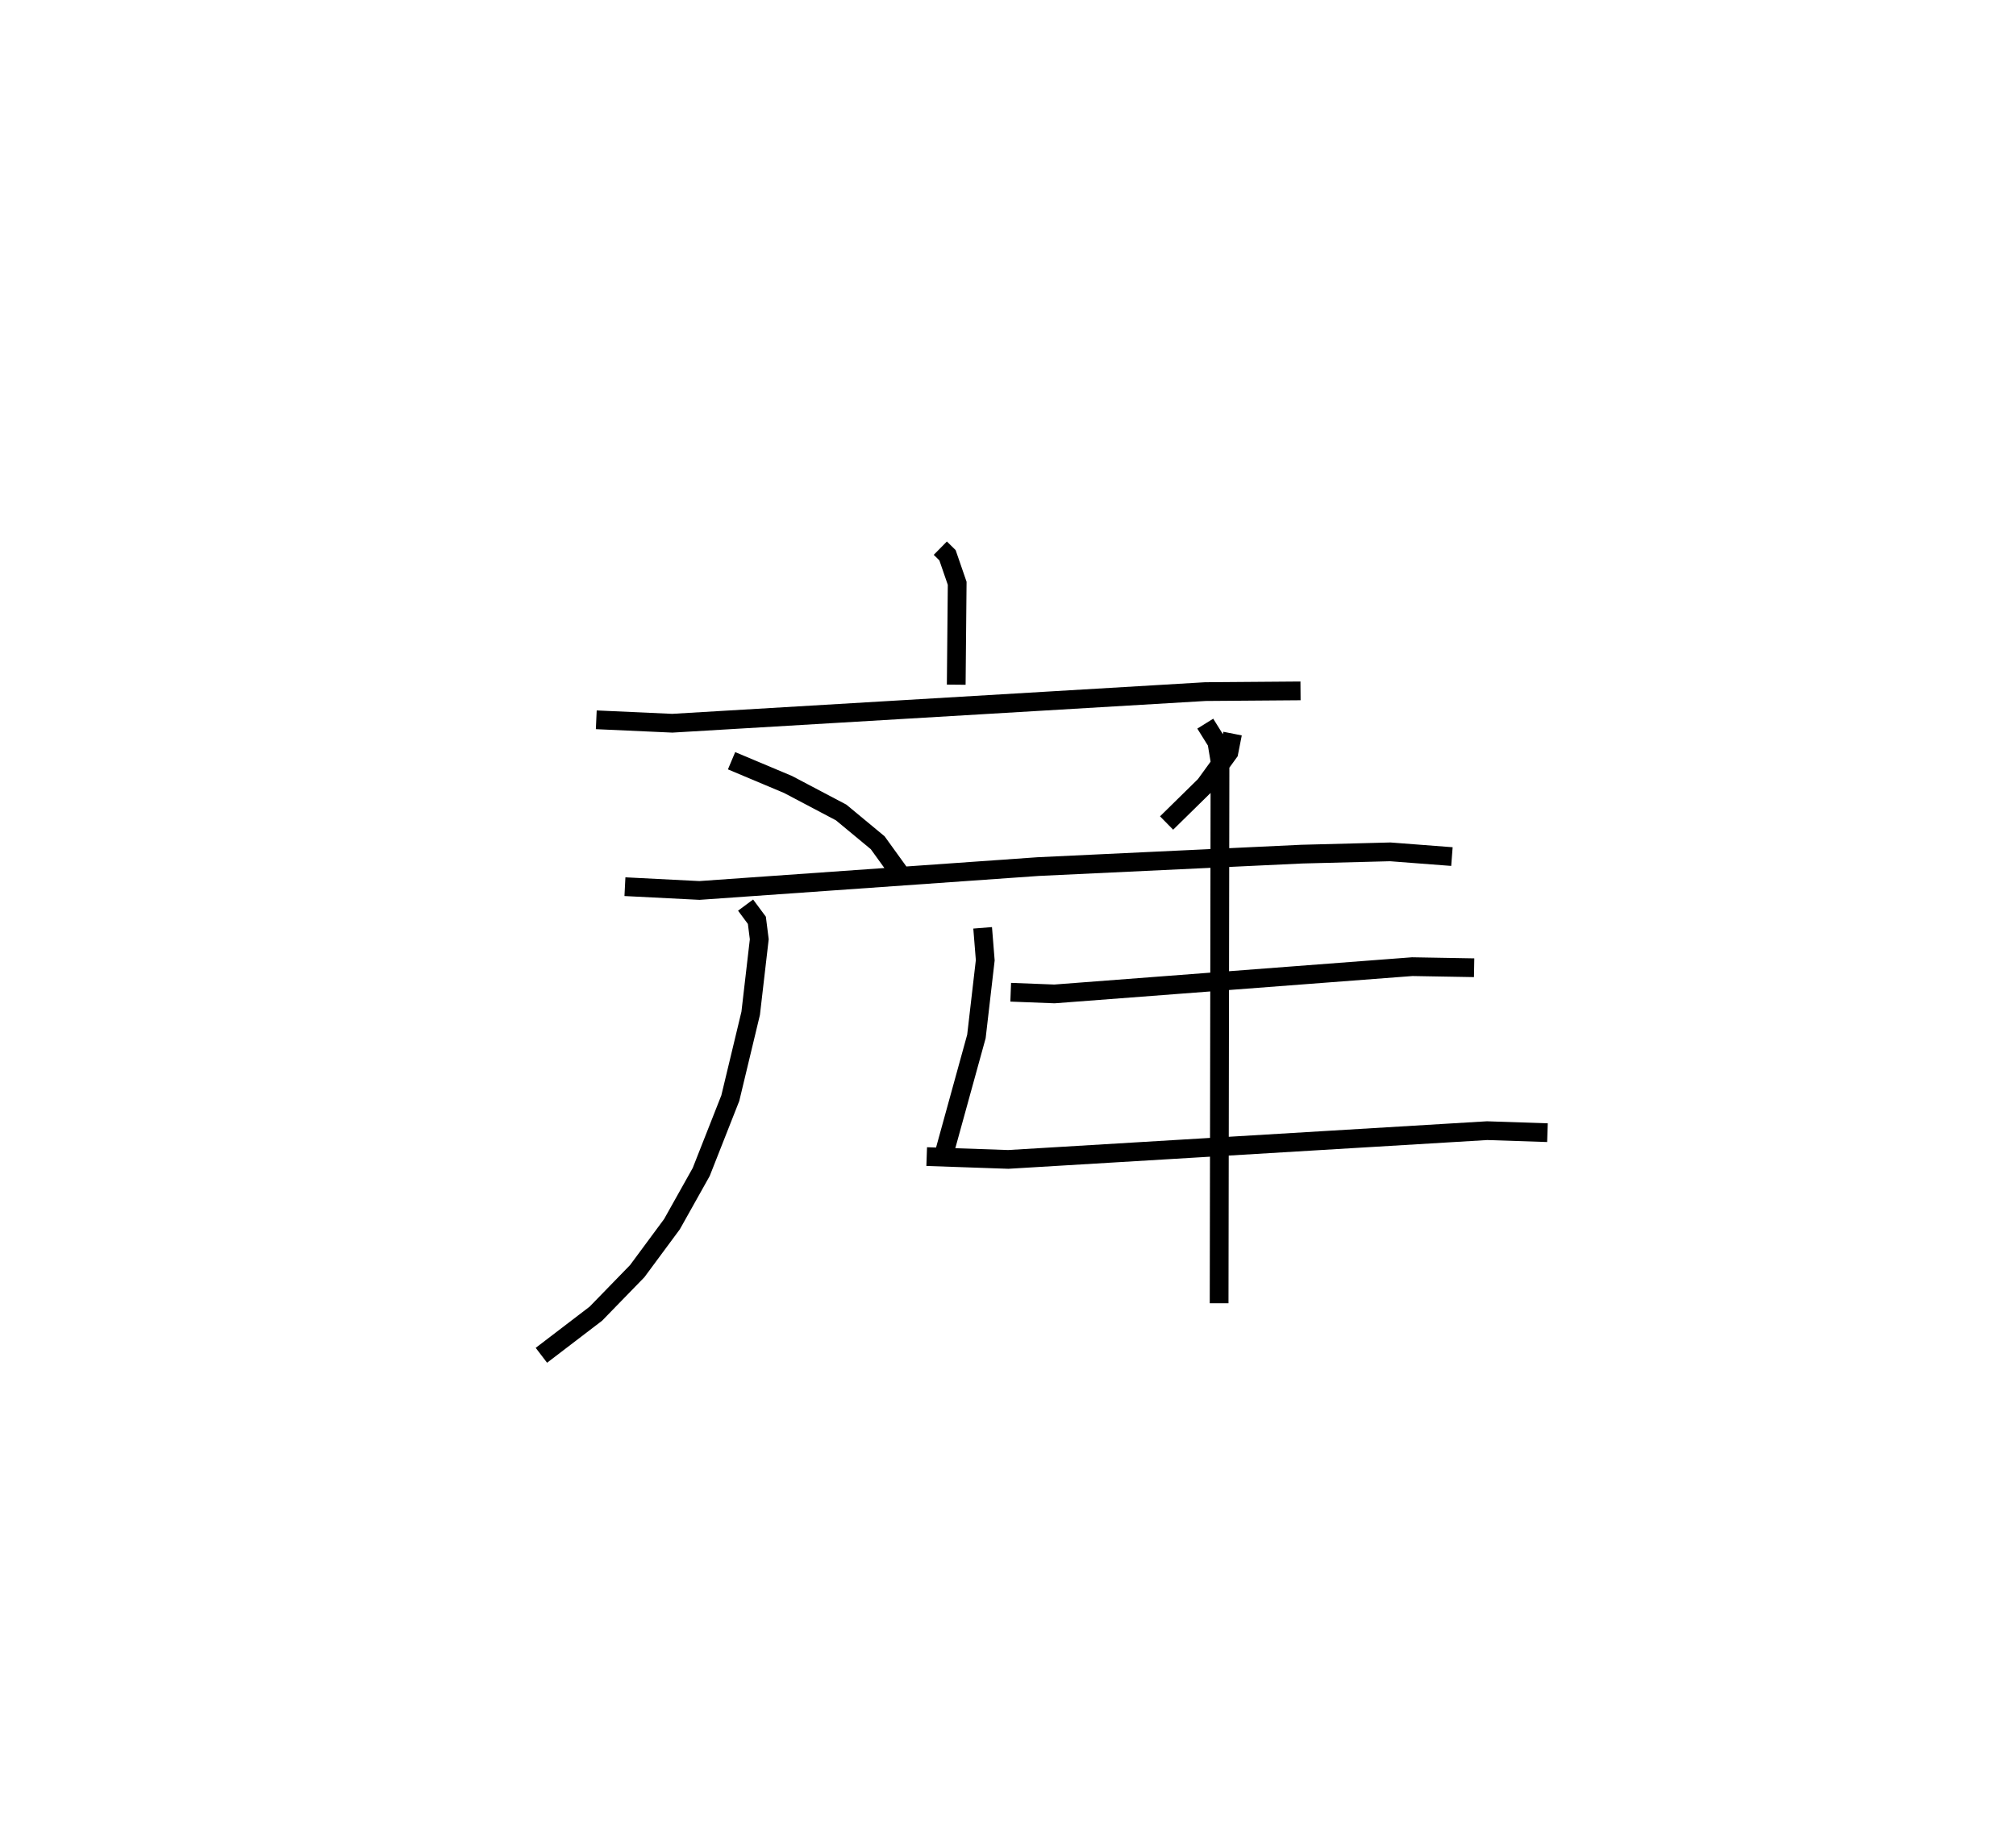 <?xml version="1.0" encoding="utf-8" ?>
<svg baseProfile="full" height="97.317" version="1.1" width="107.562" xmlns="http://www.w3.org/2000/svg" xmlns:ev="http://www.w3.org/2001/xml-events" xmlns:xlink="http://www.w3.org/1999/xlink"><defs /><rect fill="white" height="97.317" width="107.562" x="0" y="0" /><path d="M25,25 m0.0,0.0 m25.17,4.248 l0.383,0.377 0.517,1.498 l-0.051,5.41 m-19.205,1.873 l4.055,0.183 28.438,-1.687 l5.081,-0.039 m-30.356,3.727 l3.014,1.267 2.833,1.494 l1.95,1.615 1.146,1.588 m17.788,-7.412 l-0.198,1.004 -1.27,1.751 l-2.053,2.016 m-28.899,3.397 l3.974,0.202 18.074,-1.274 l14.058,-0.664 4.727,-0.122 l3.29,0.252 m-37.686,2.589 l0.602,0.812 0.128,1.01 l-0.458,3.95 -1.087,4.528 l-1.553,3.941 -1.56,2.784 l-1.853,2.505 -2.207,2.27 l-2.907,2.221 m23.543,-22.808 l0.139,1.729 -0.471,4.065 l-1.822,6.606 m3.651,-8.964 l2.333,0.09 19.092,-1.455 l3.301,0.058 m-29.208,10.076 l4.351,0.151 25.551,-1.534 l3.218,0.107 m-18.257,-21.824 l0.618,0.992 0.168,1.009 l-0.047,28.924 " fill="none" stroke="black" stroke-width="1" /></svg>